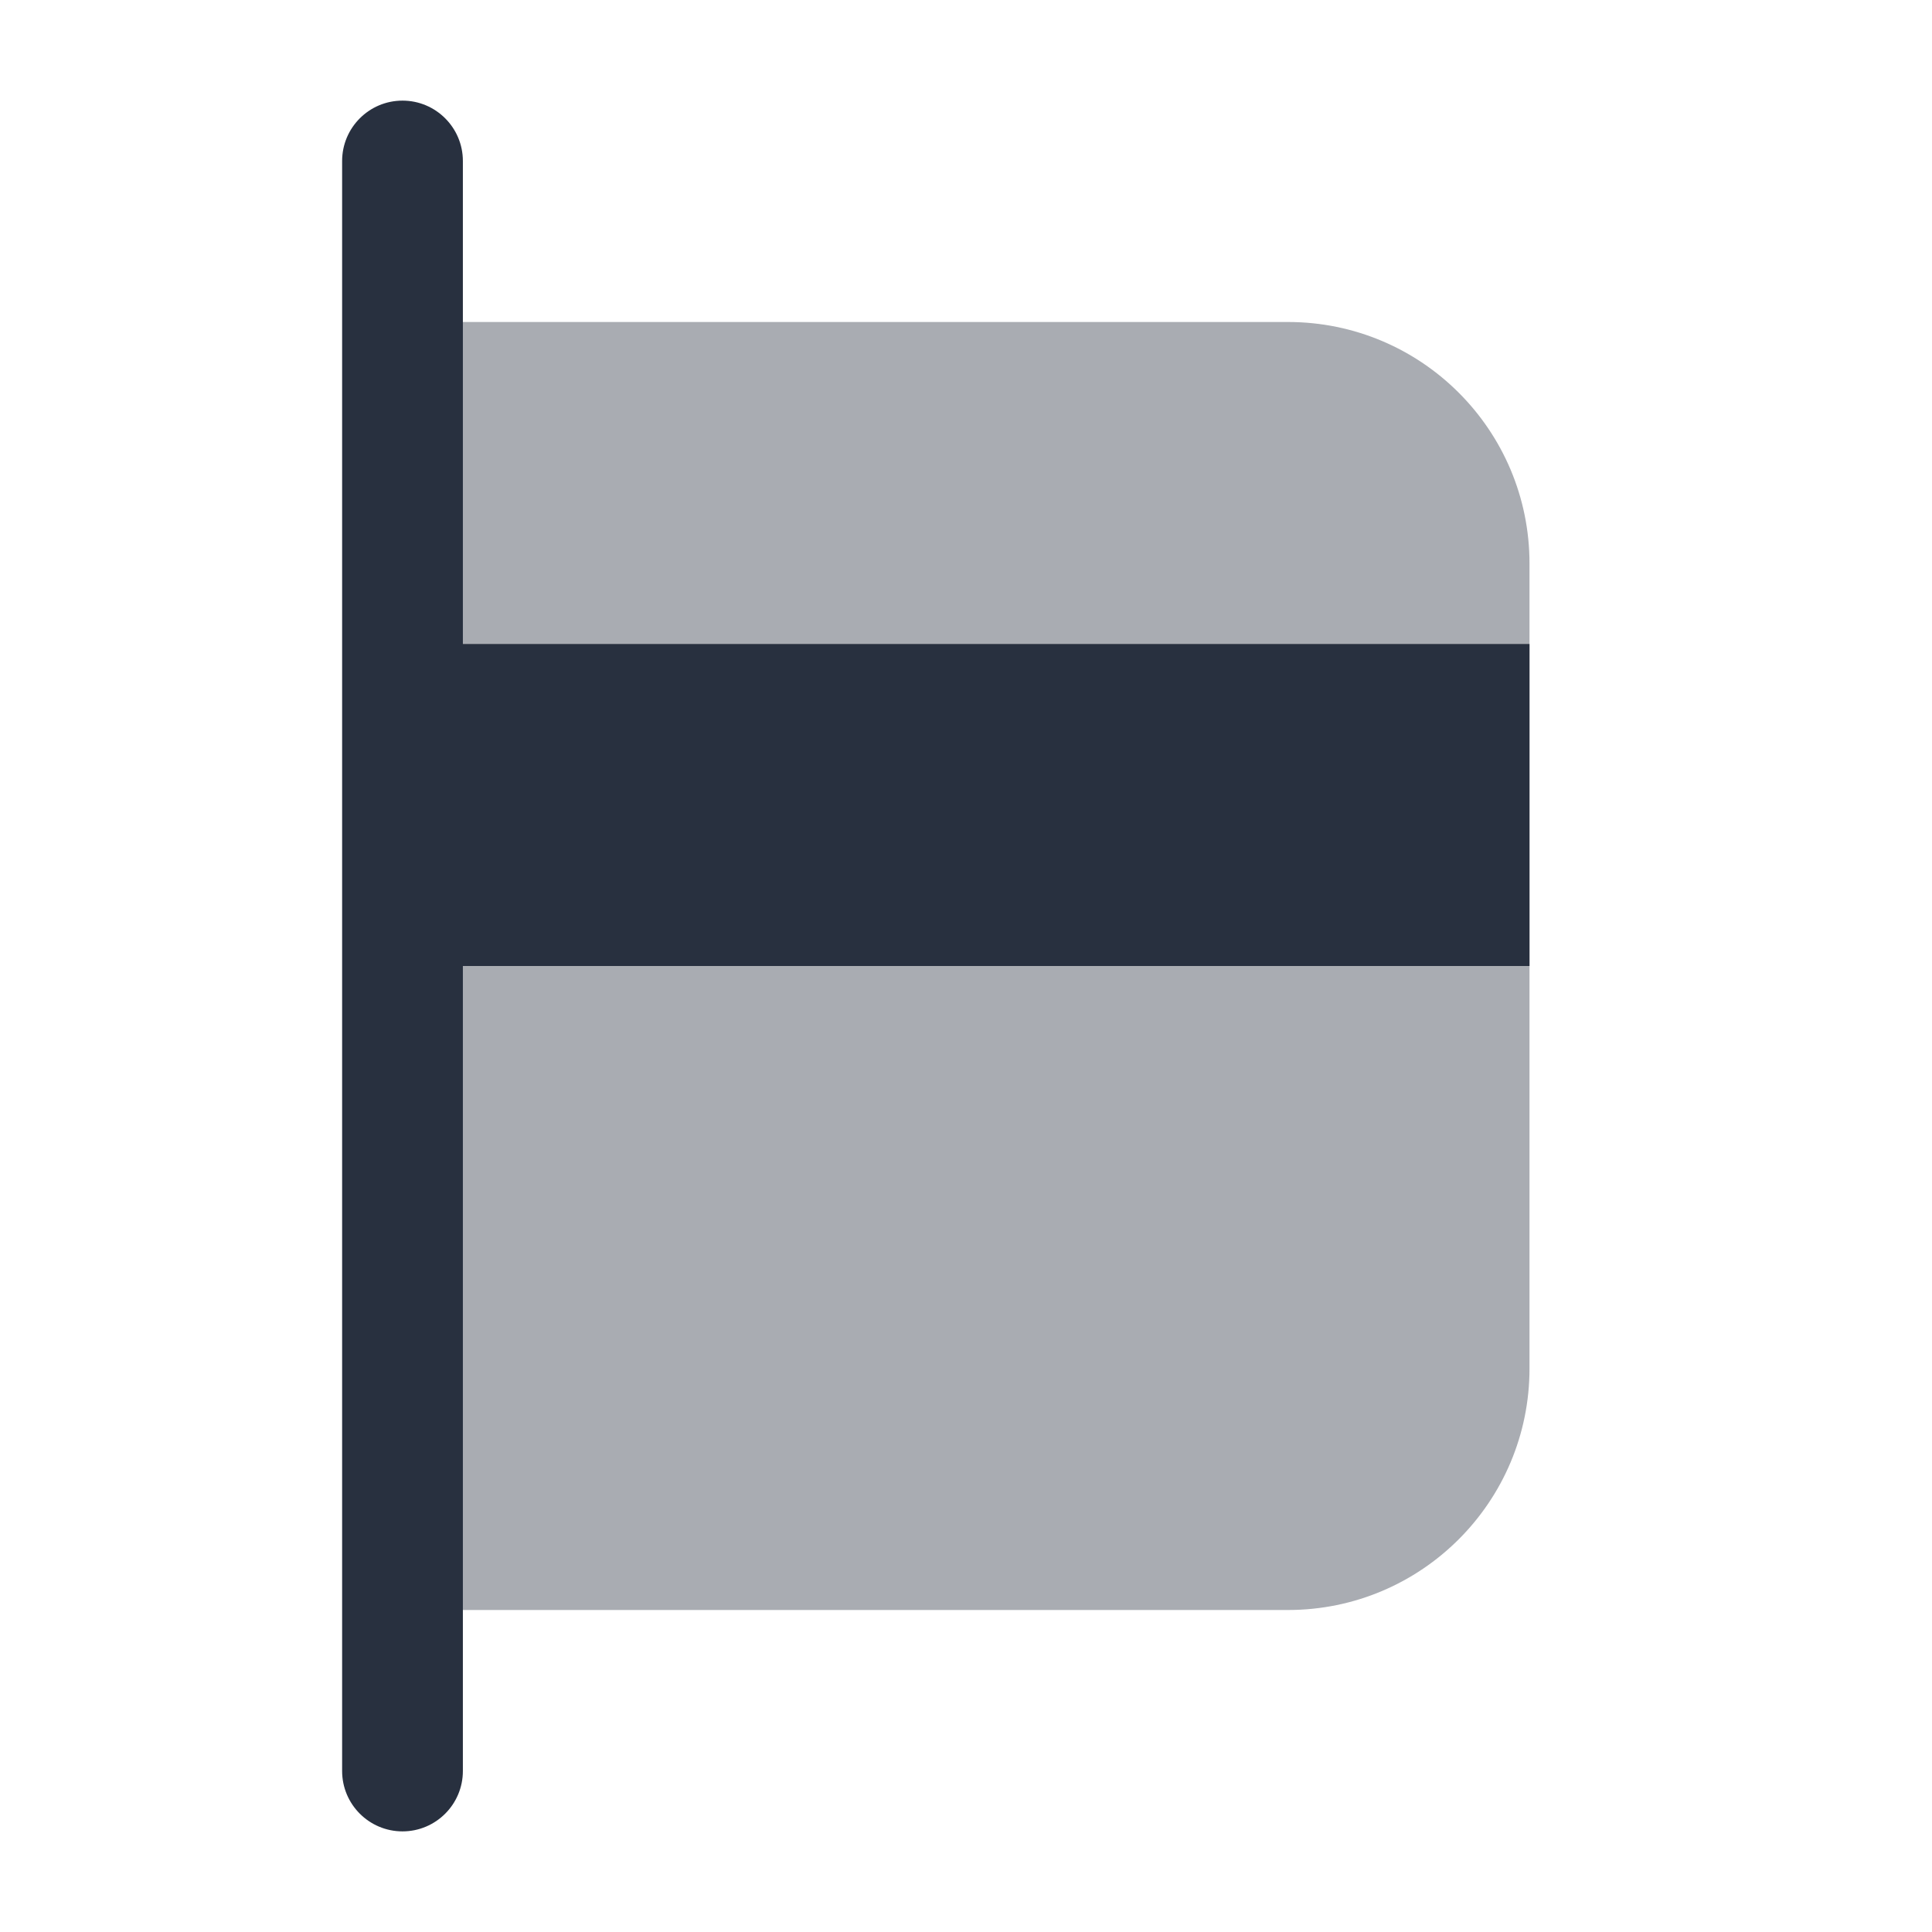 <svg width="24" height="24" viewBox="0 0 24 24" fill="none" xmlns="http://www.w3.org/2000/svg">
    <path opacity="0.4" d="M16 4C17.657 4 19 5.343 19 7L19 17C19 18.657 17.657 20 16 20L5 20L5 4L16 4Z"
          fill="#28303F"/>
    <path d="M5 8L19 8L19 12L5 12L5 8Z" fill="#28303F"/>
    <path fill-rule="evenodd" clip-rule="evenodd"
          d="M5 1.25C5.414 1.25 5.75 1.586 5.75 2V22C5.75 22.414 5.414 22.75 5 22.75C4.586 22.75 4.25 22.414 4.25 22V2C4.25 1.586 4.586 1.25 5 1.25Z"
          fill="#28303F"/>
</svg>
